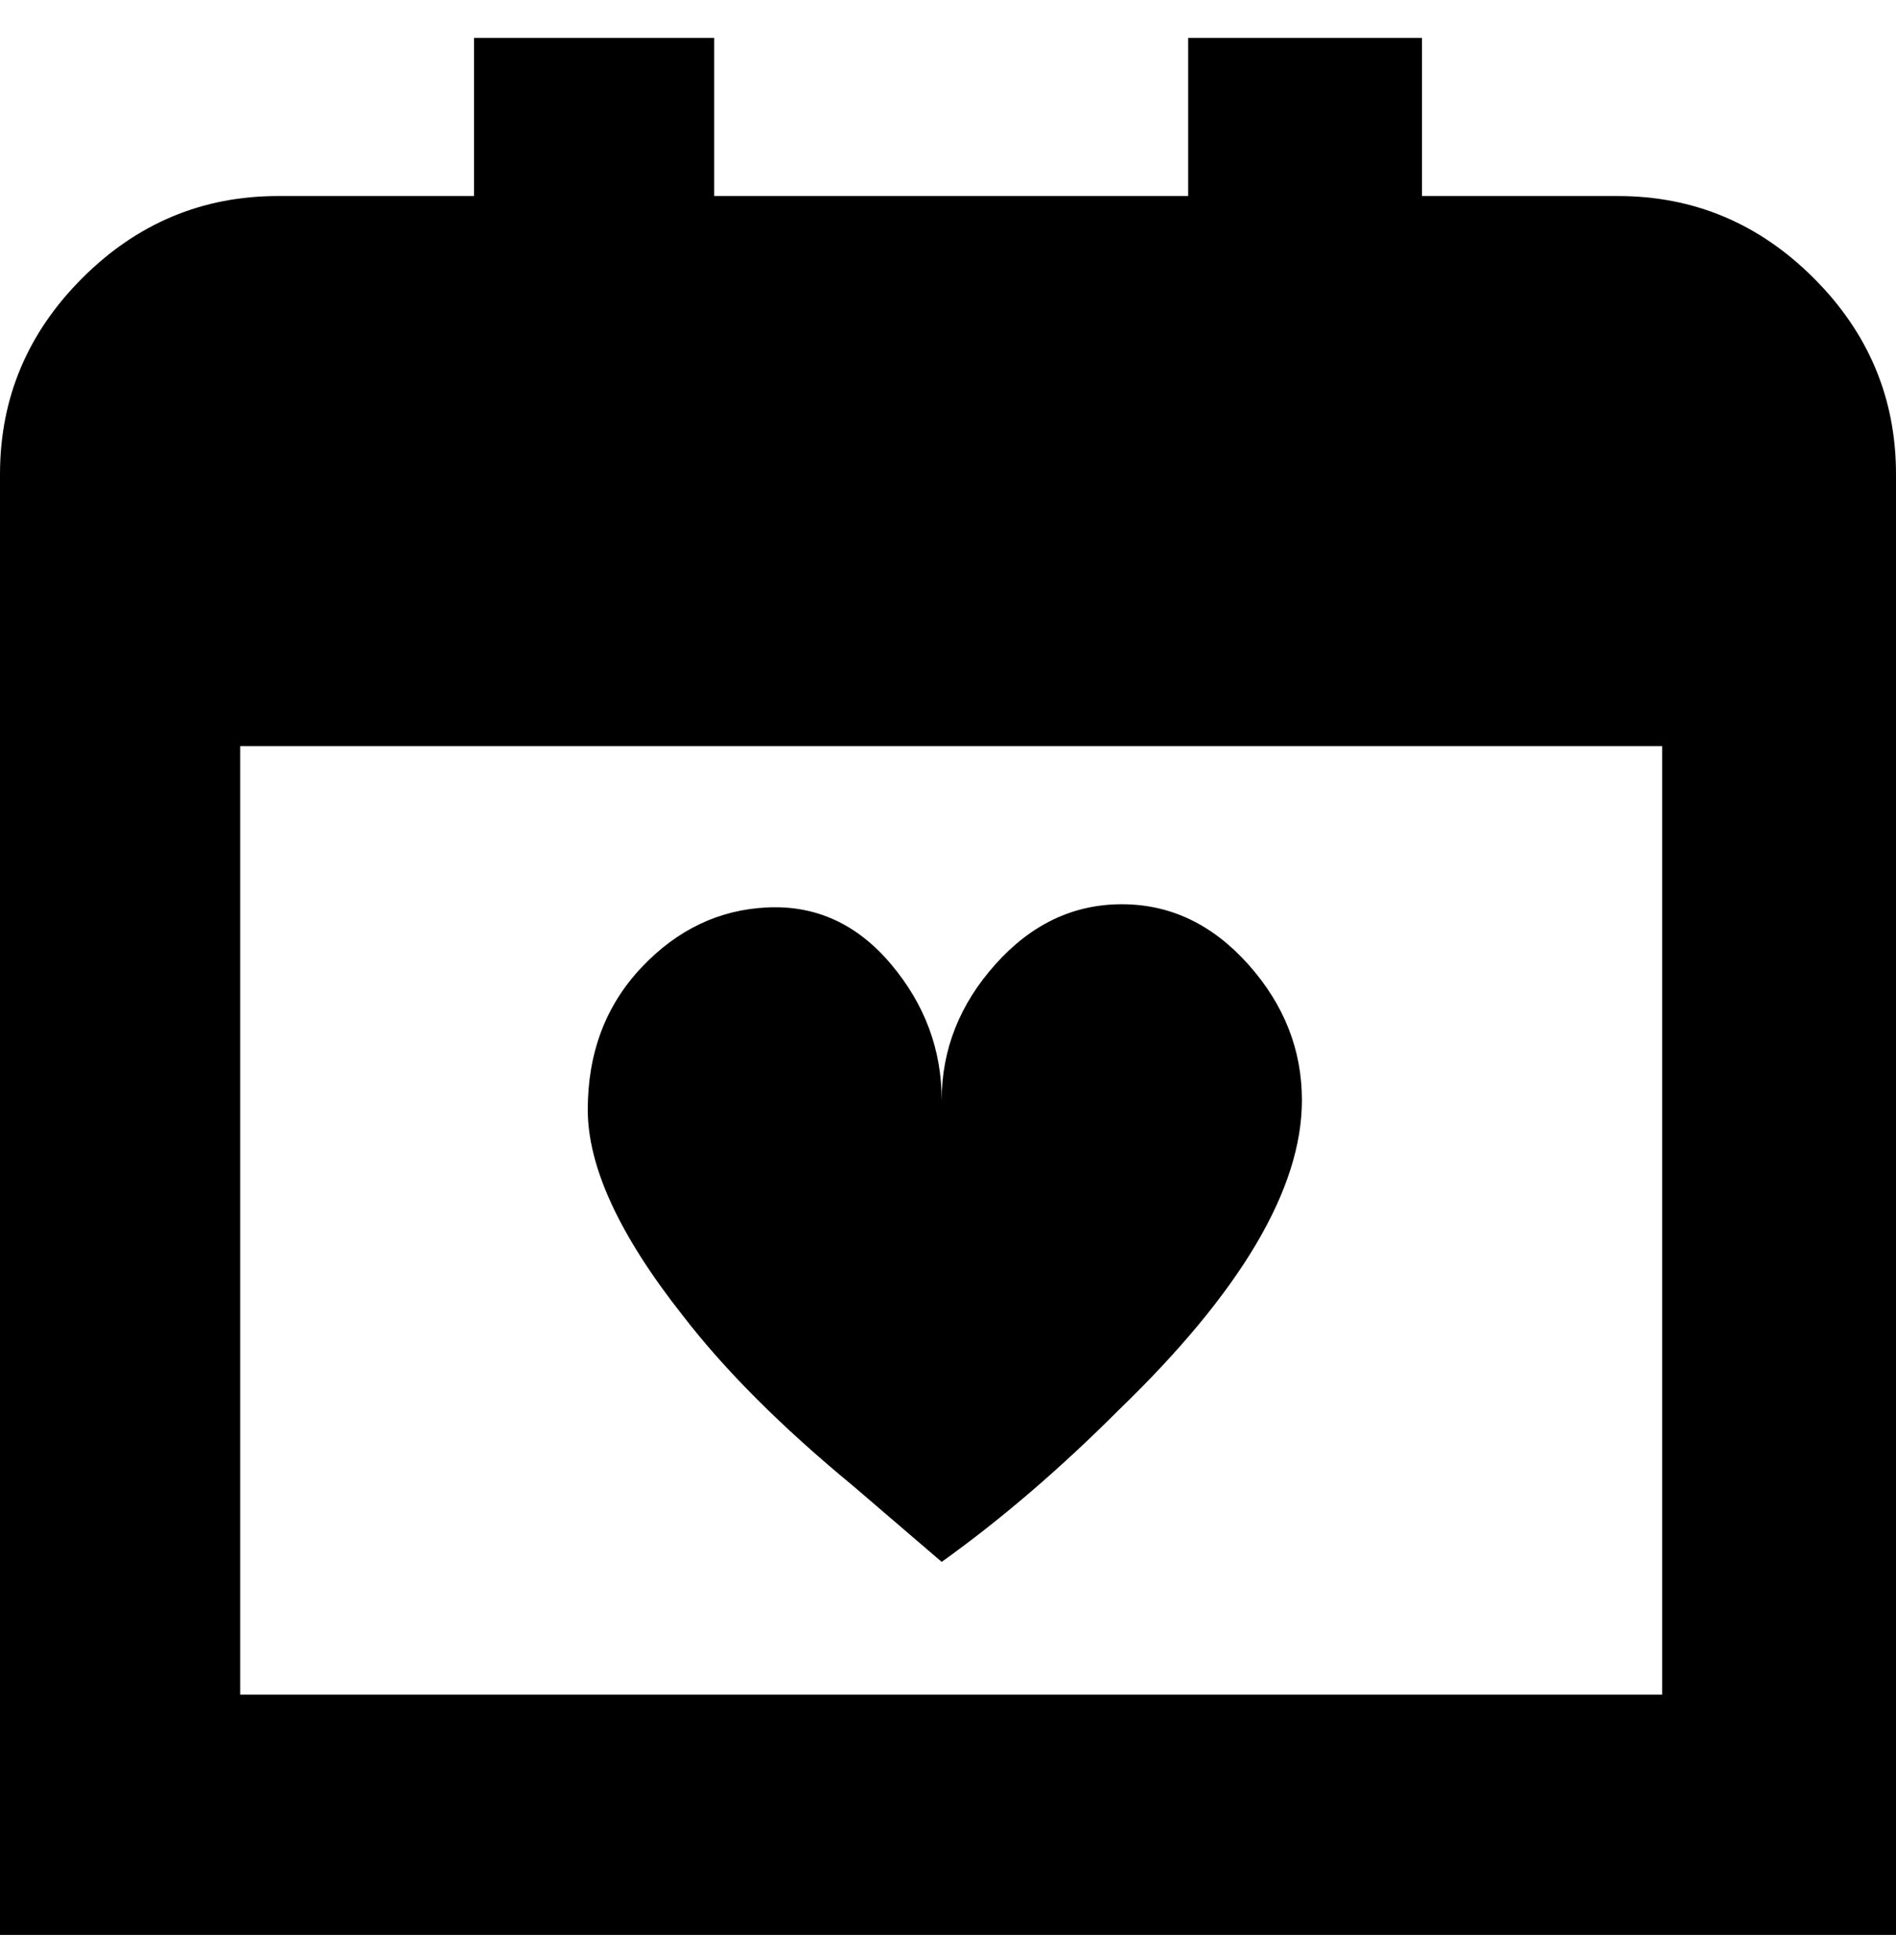 <svg viewBox="0 0 300 310" xmlns="http://www.w3.org/2000/svg"><path d="M256 31h-31V6h-37v25h-75V6H75v25H44q-18 0-31 13T0 75v231h300V75q0-18-13-31t-31-13zM38 268V118h225v150H38zm168-94q0 21-29 49-14 14-28 24l-14-12q-17-14-27-27-15-19-15-32.5t8.5-22.5q8.5-9 20-9.5t19.5 9q8 9.5 8 21.5 0-12 8.5-21.5t20-9.5q11.5 0 20 9.5T206 174z"/></svg>